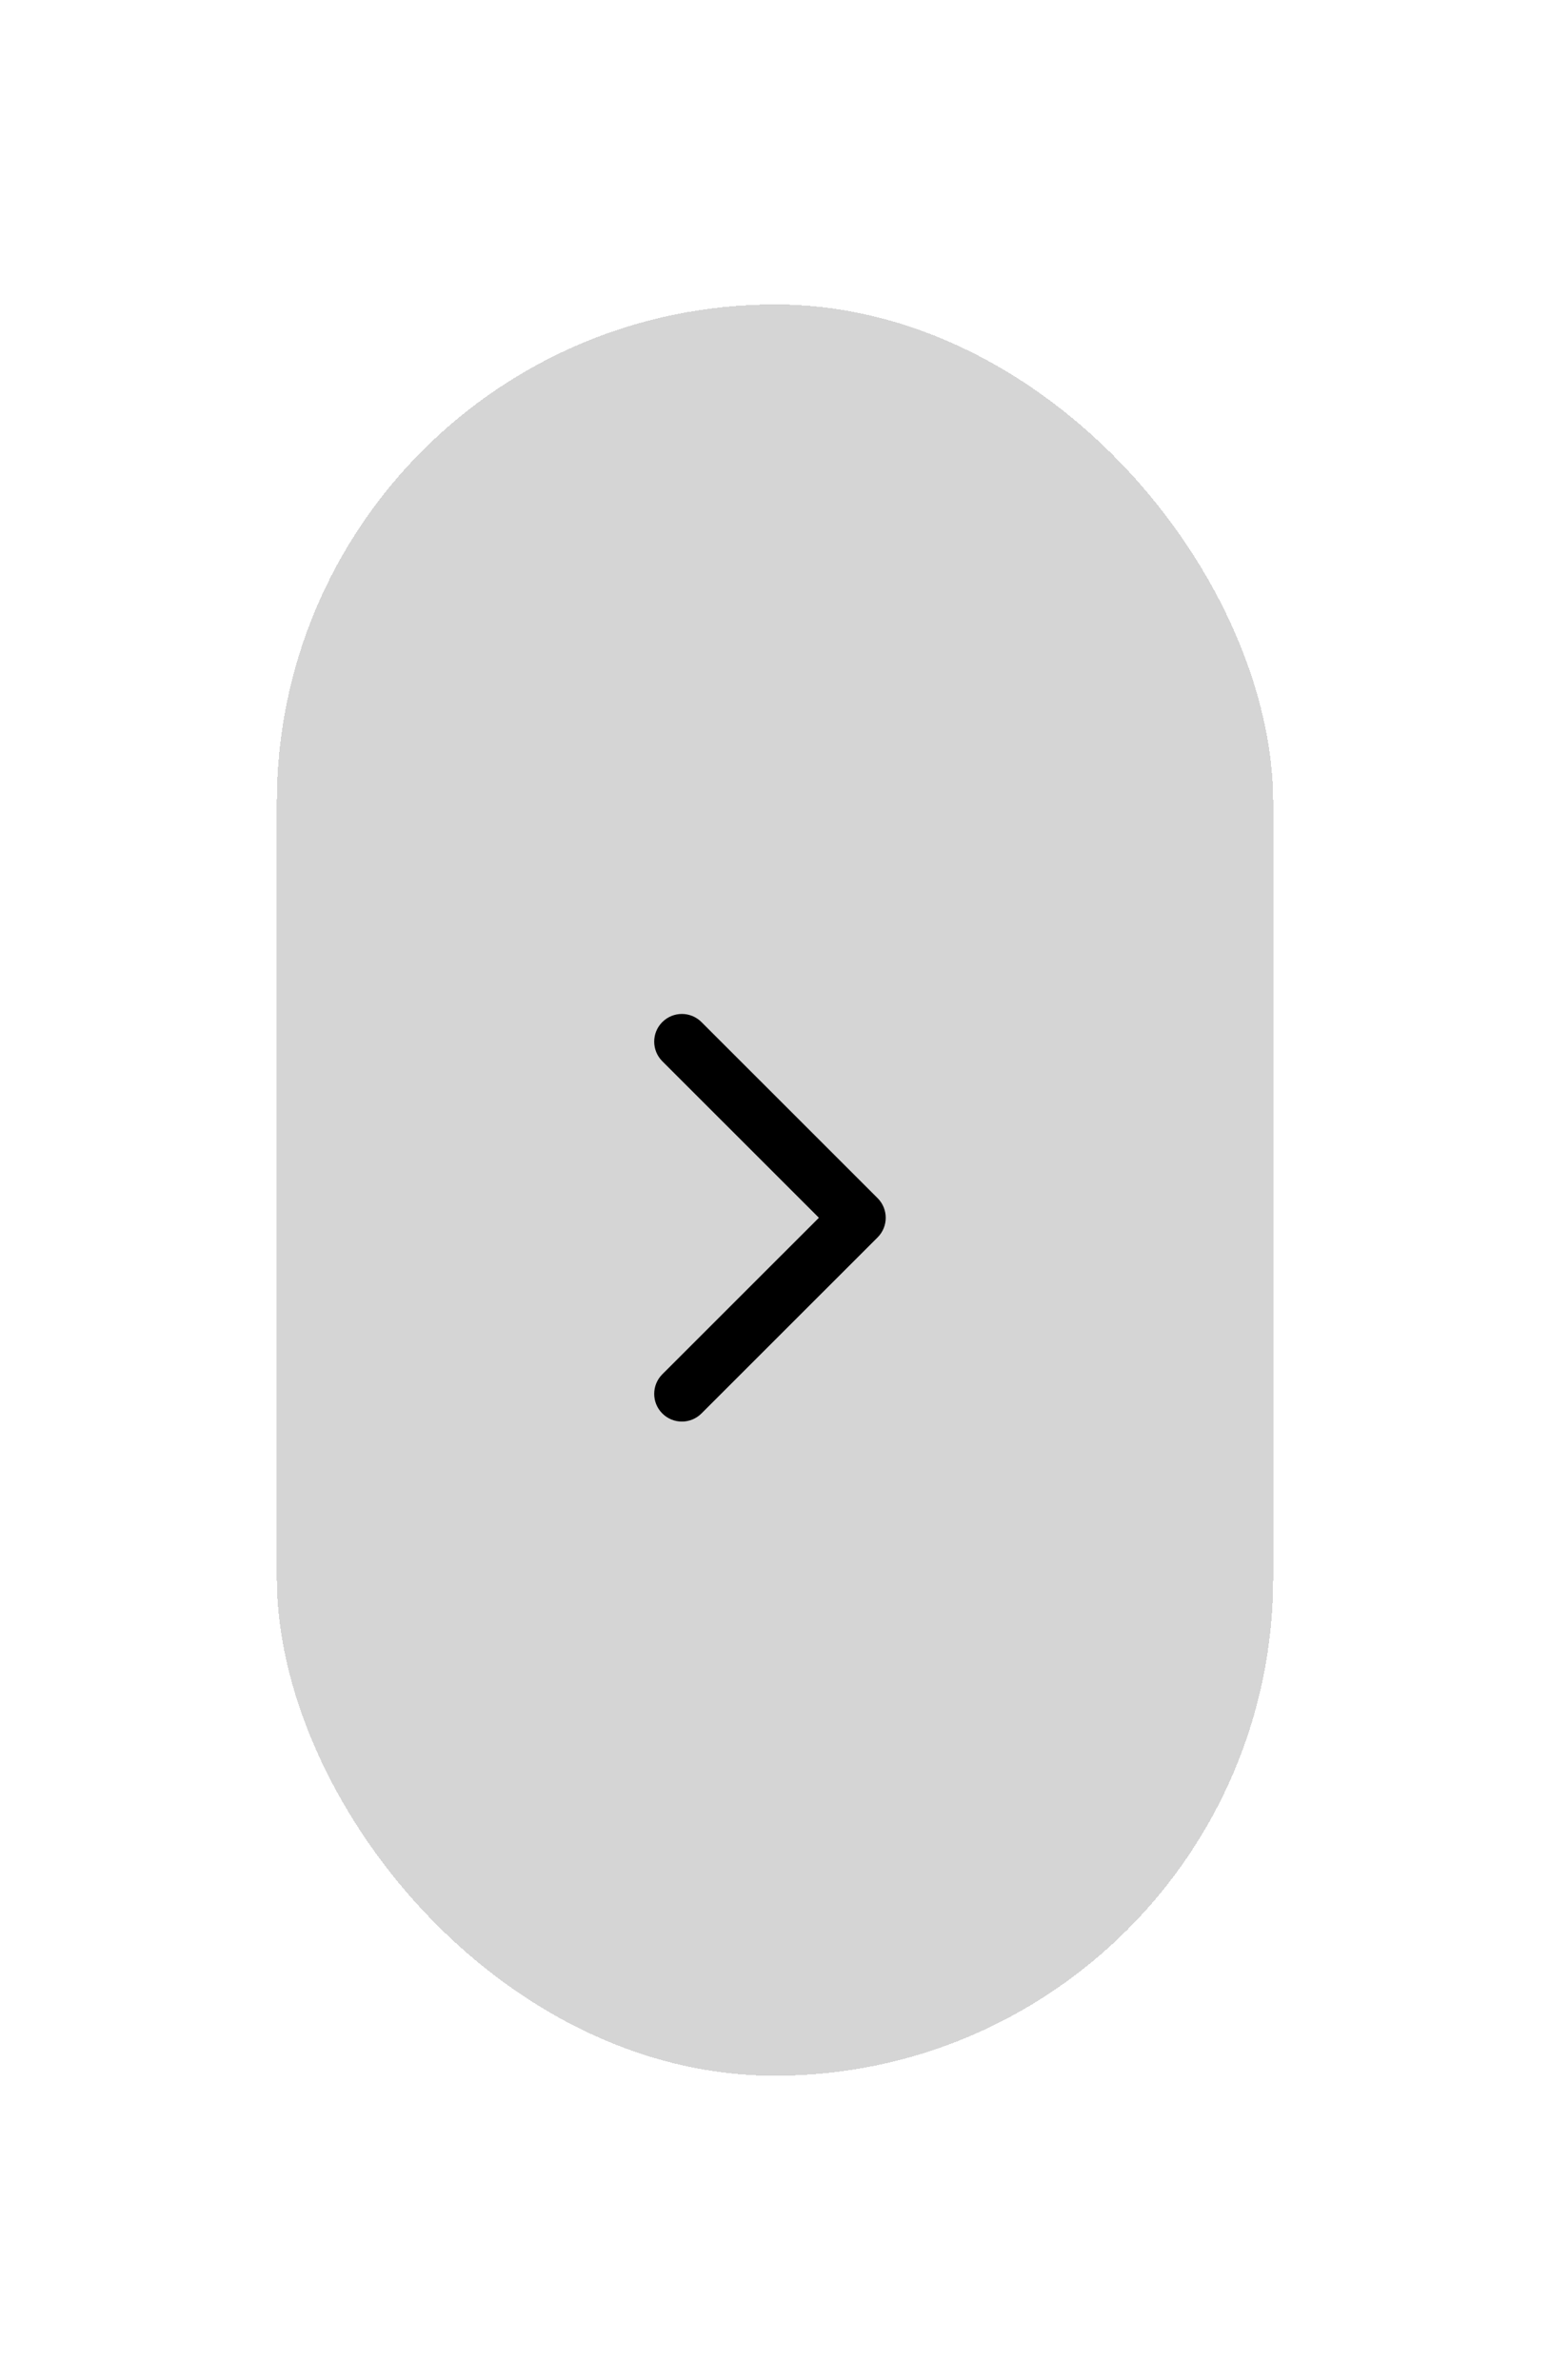 <svg width="28" height="43" viewBox="0 0 28 43" fill="none" xmlns="http://www.w3.org/2000/svg">
<g id="on/off" filter="url(#filter0_d_87_48)">
<rect x="3" y="3.5" width="18" height="32" rx="9" fill="#D5D5D5" shape-rendering="crispEdges"/>
<path id="Line 7" d="M13.854 20.354C14.049 20.158 14.049 19.842 13.854 19.646L10.672 16.465C10.476 16.269 10.16 16.269 9.964 16.465C9.769 16.66 9.769 16.976 9.964 17.172L12.793 20L9.964 22.828C9.769 23.024 9.769 23.34 9.964 23.535C10.16 23.731 10.476 23.731 10.672 23.535L13.854 20.354ZM13.5 19.5H13V20.5H13.5V19.5Z" fill="black"/>
</g>
<defs>
<filter id="filter0_d_87_48" x="0" y="0.5" width="28" height="42" filterUnits="userSpaceOnUse" color-interpolation-filters="sRGB">
<feFlood flood-opacity="0" result="BackgroundImageFix"/>
<feColorMatrix in="SourceAlpha" type="matrix" values="0 0 0 0 0 0 0 0 0 0 0 0 0 0 0 0 0 0 127 0" result="hardAlpha"/>
<feOffset dx="2" dy="2"/>
<feGaussianBlur stdDeviation="2.5"/>
<feComposite in2="hardAlpha" operator="out"/>
<feColorMatrix type="matrix" values="0 0 0 0 0 0 0 0 0 0 0 0 0 0 0 0 0 0 0.25 0"/>
<feBlend mode="normal" in2="BackgroundImageFix" result="effect1_dropShadow_87_48"/>
<feBlend mode="normal" in="SourceGraphic" in2="effect1_dropShadow_87_48" result="shape"/>
</filter>
</defs>
</svg>
